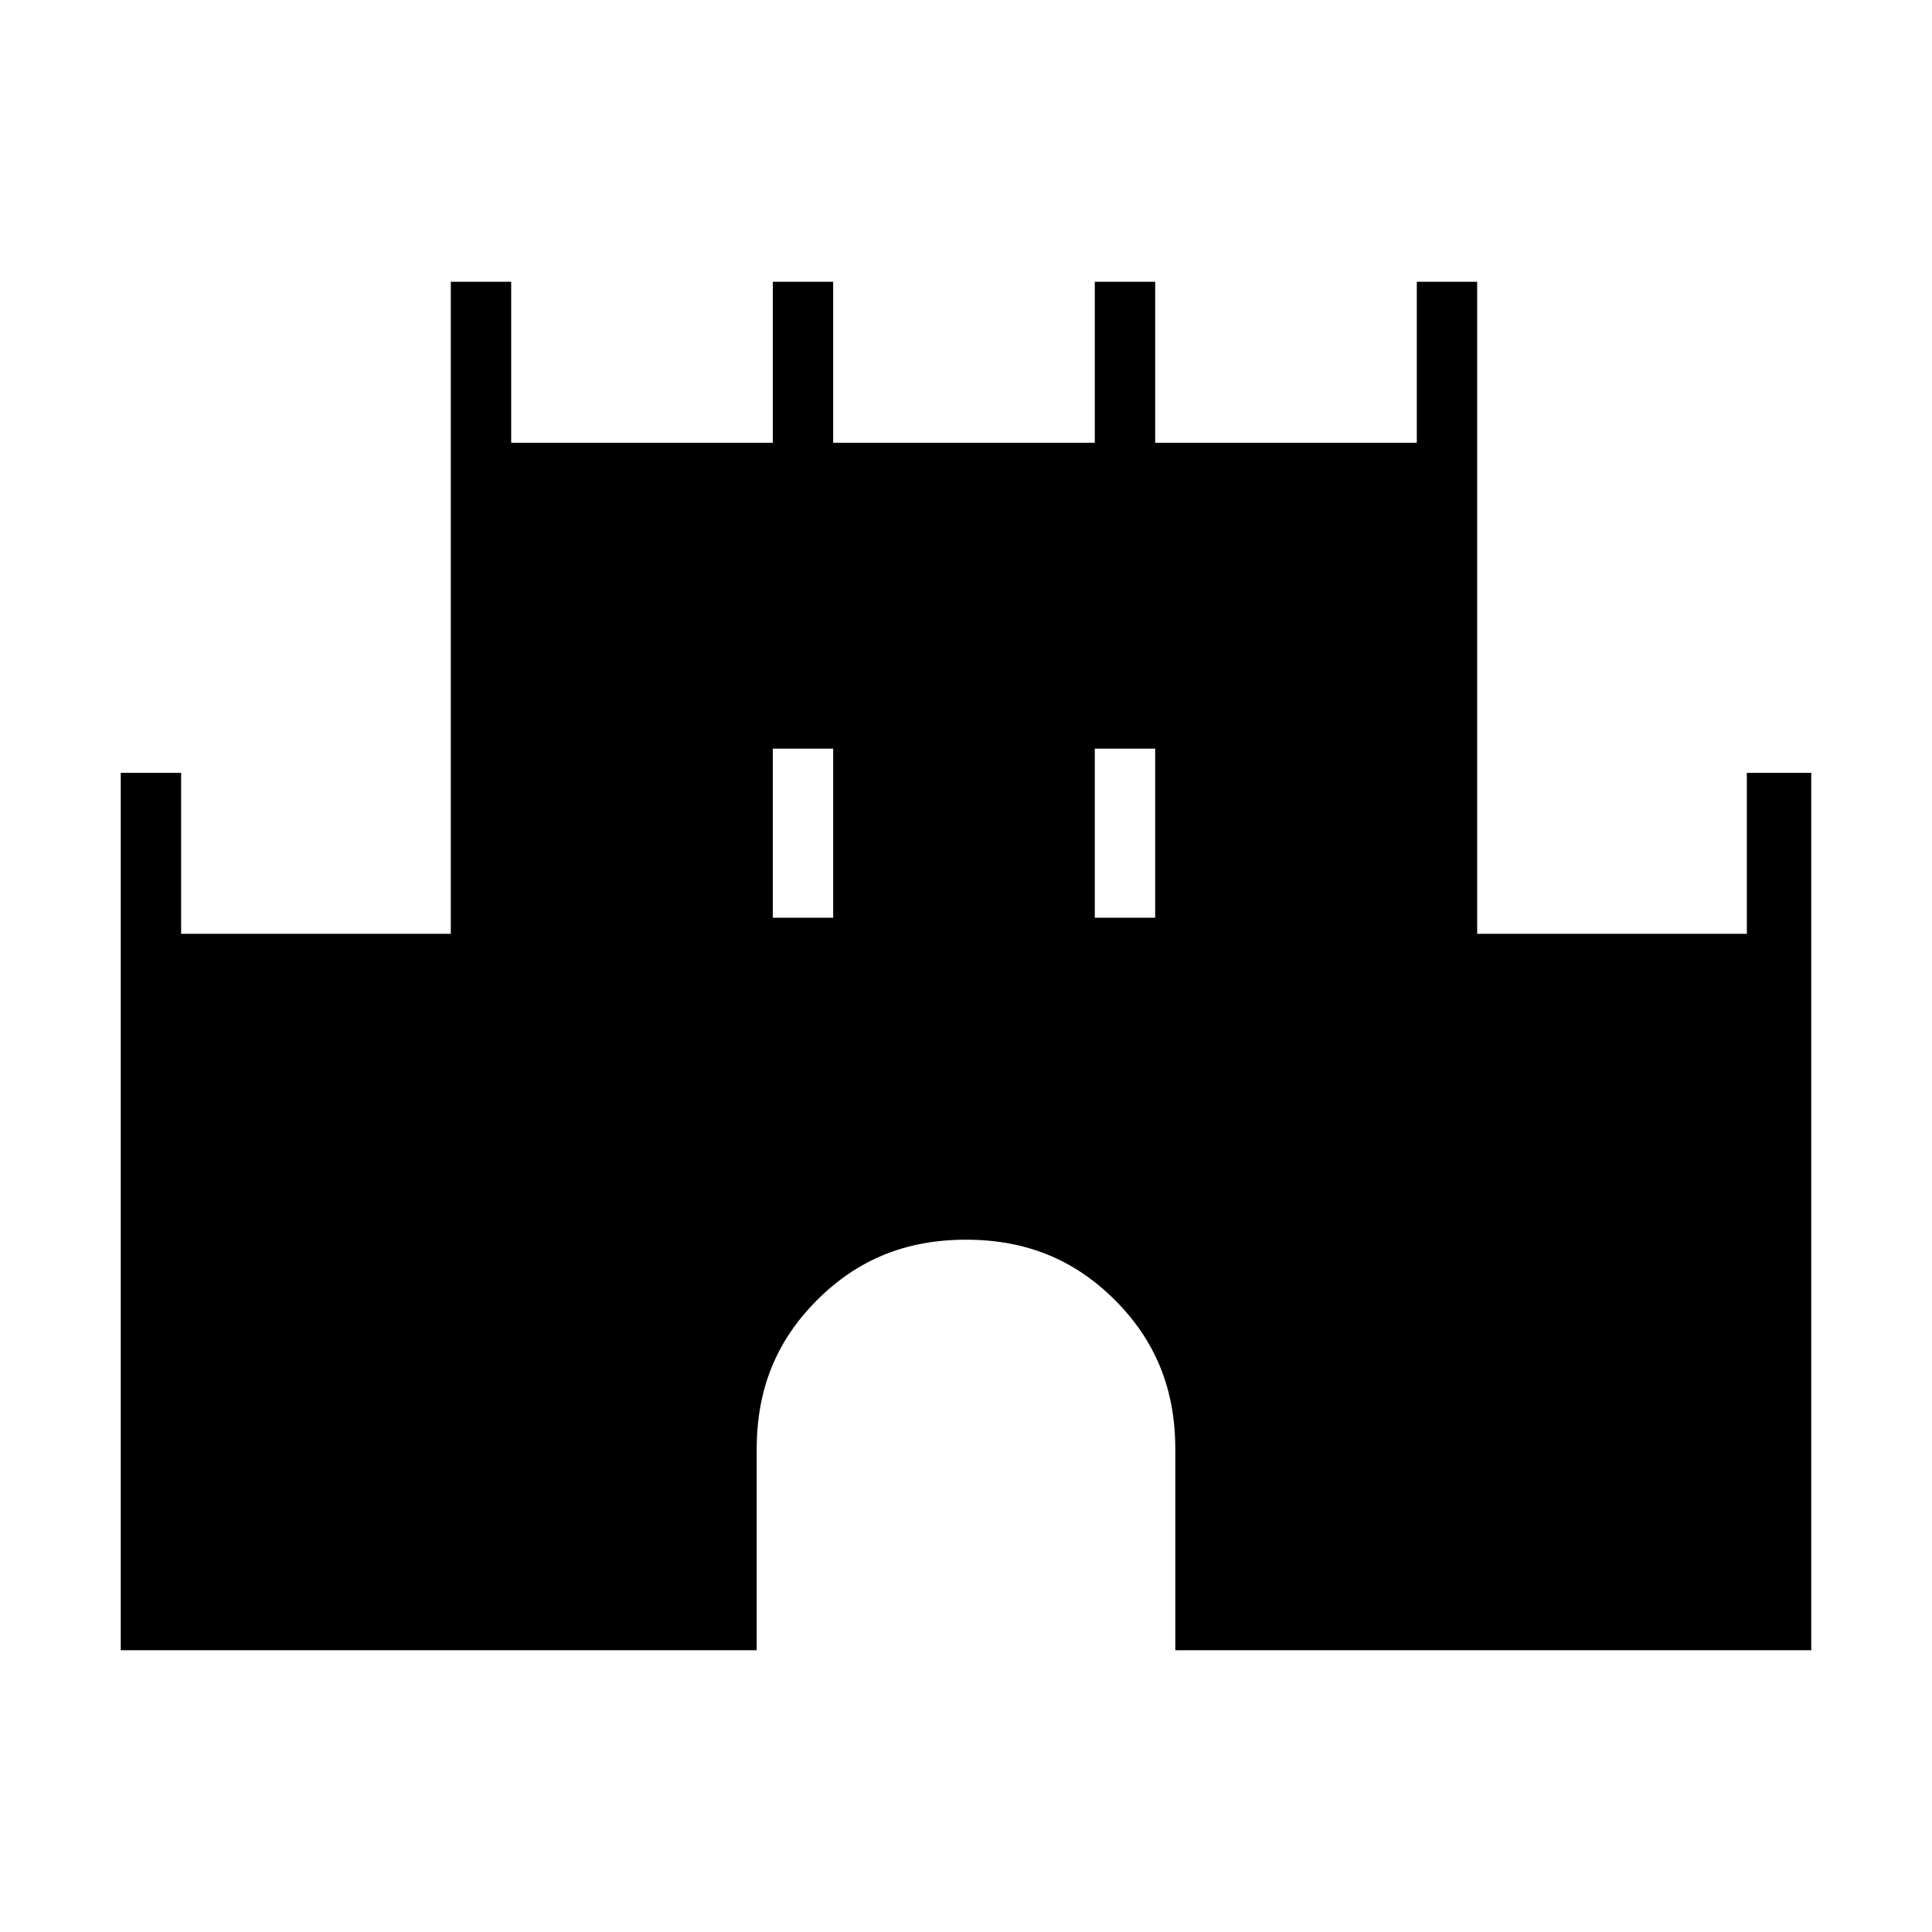 <?xml version="1.0" encoding="utf-8"?>
<!-- Generator: Adobe Illustrator 26.3.1, SVG Export Plug-In . SVG Version: 6.00 Build 0)  -->
<svg version="1.1" id="Слой_1" xmlns="http://www.w3.org/2000/svg" xmlns:xlink="http://www.w3.org/1999/xlink" x="0px" y="0px"
	 viewBox="0 0 48 48" style="enable-background:new 0 0 48 48;" xml:space="preserve">
<path d="M3,41V19.2h1.5v4h6.7V7h1.5v4h6.5V7h1.5v4h6.5V7h1.5v4h6.5V7h1.5v16.2h6.7v-4H45V41H29.2v-5c0-1.5-0.5-2.7-1.5-3.7
	s-2.2-1.5-3.7-1.5s-2.7,0.5-3.7,1.5s-1.5,2.2-1.5,3.7v5H3z M19.2,22.8h1.5v-4.2h-1.5V22.8z M27.2,22.8h1.5v-4.2h-1.5V22.8z"/>
</svg>
